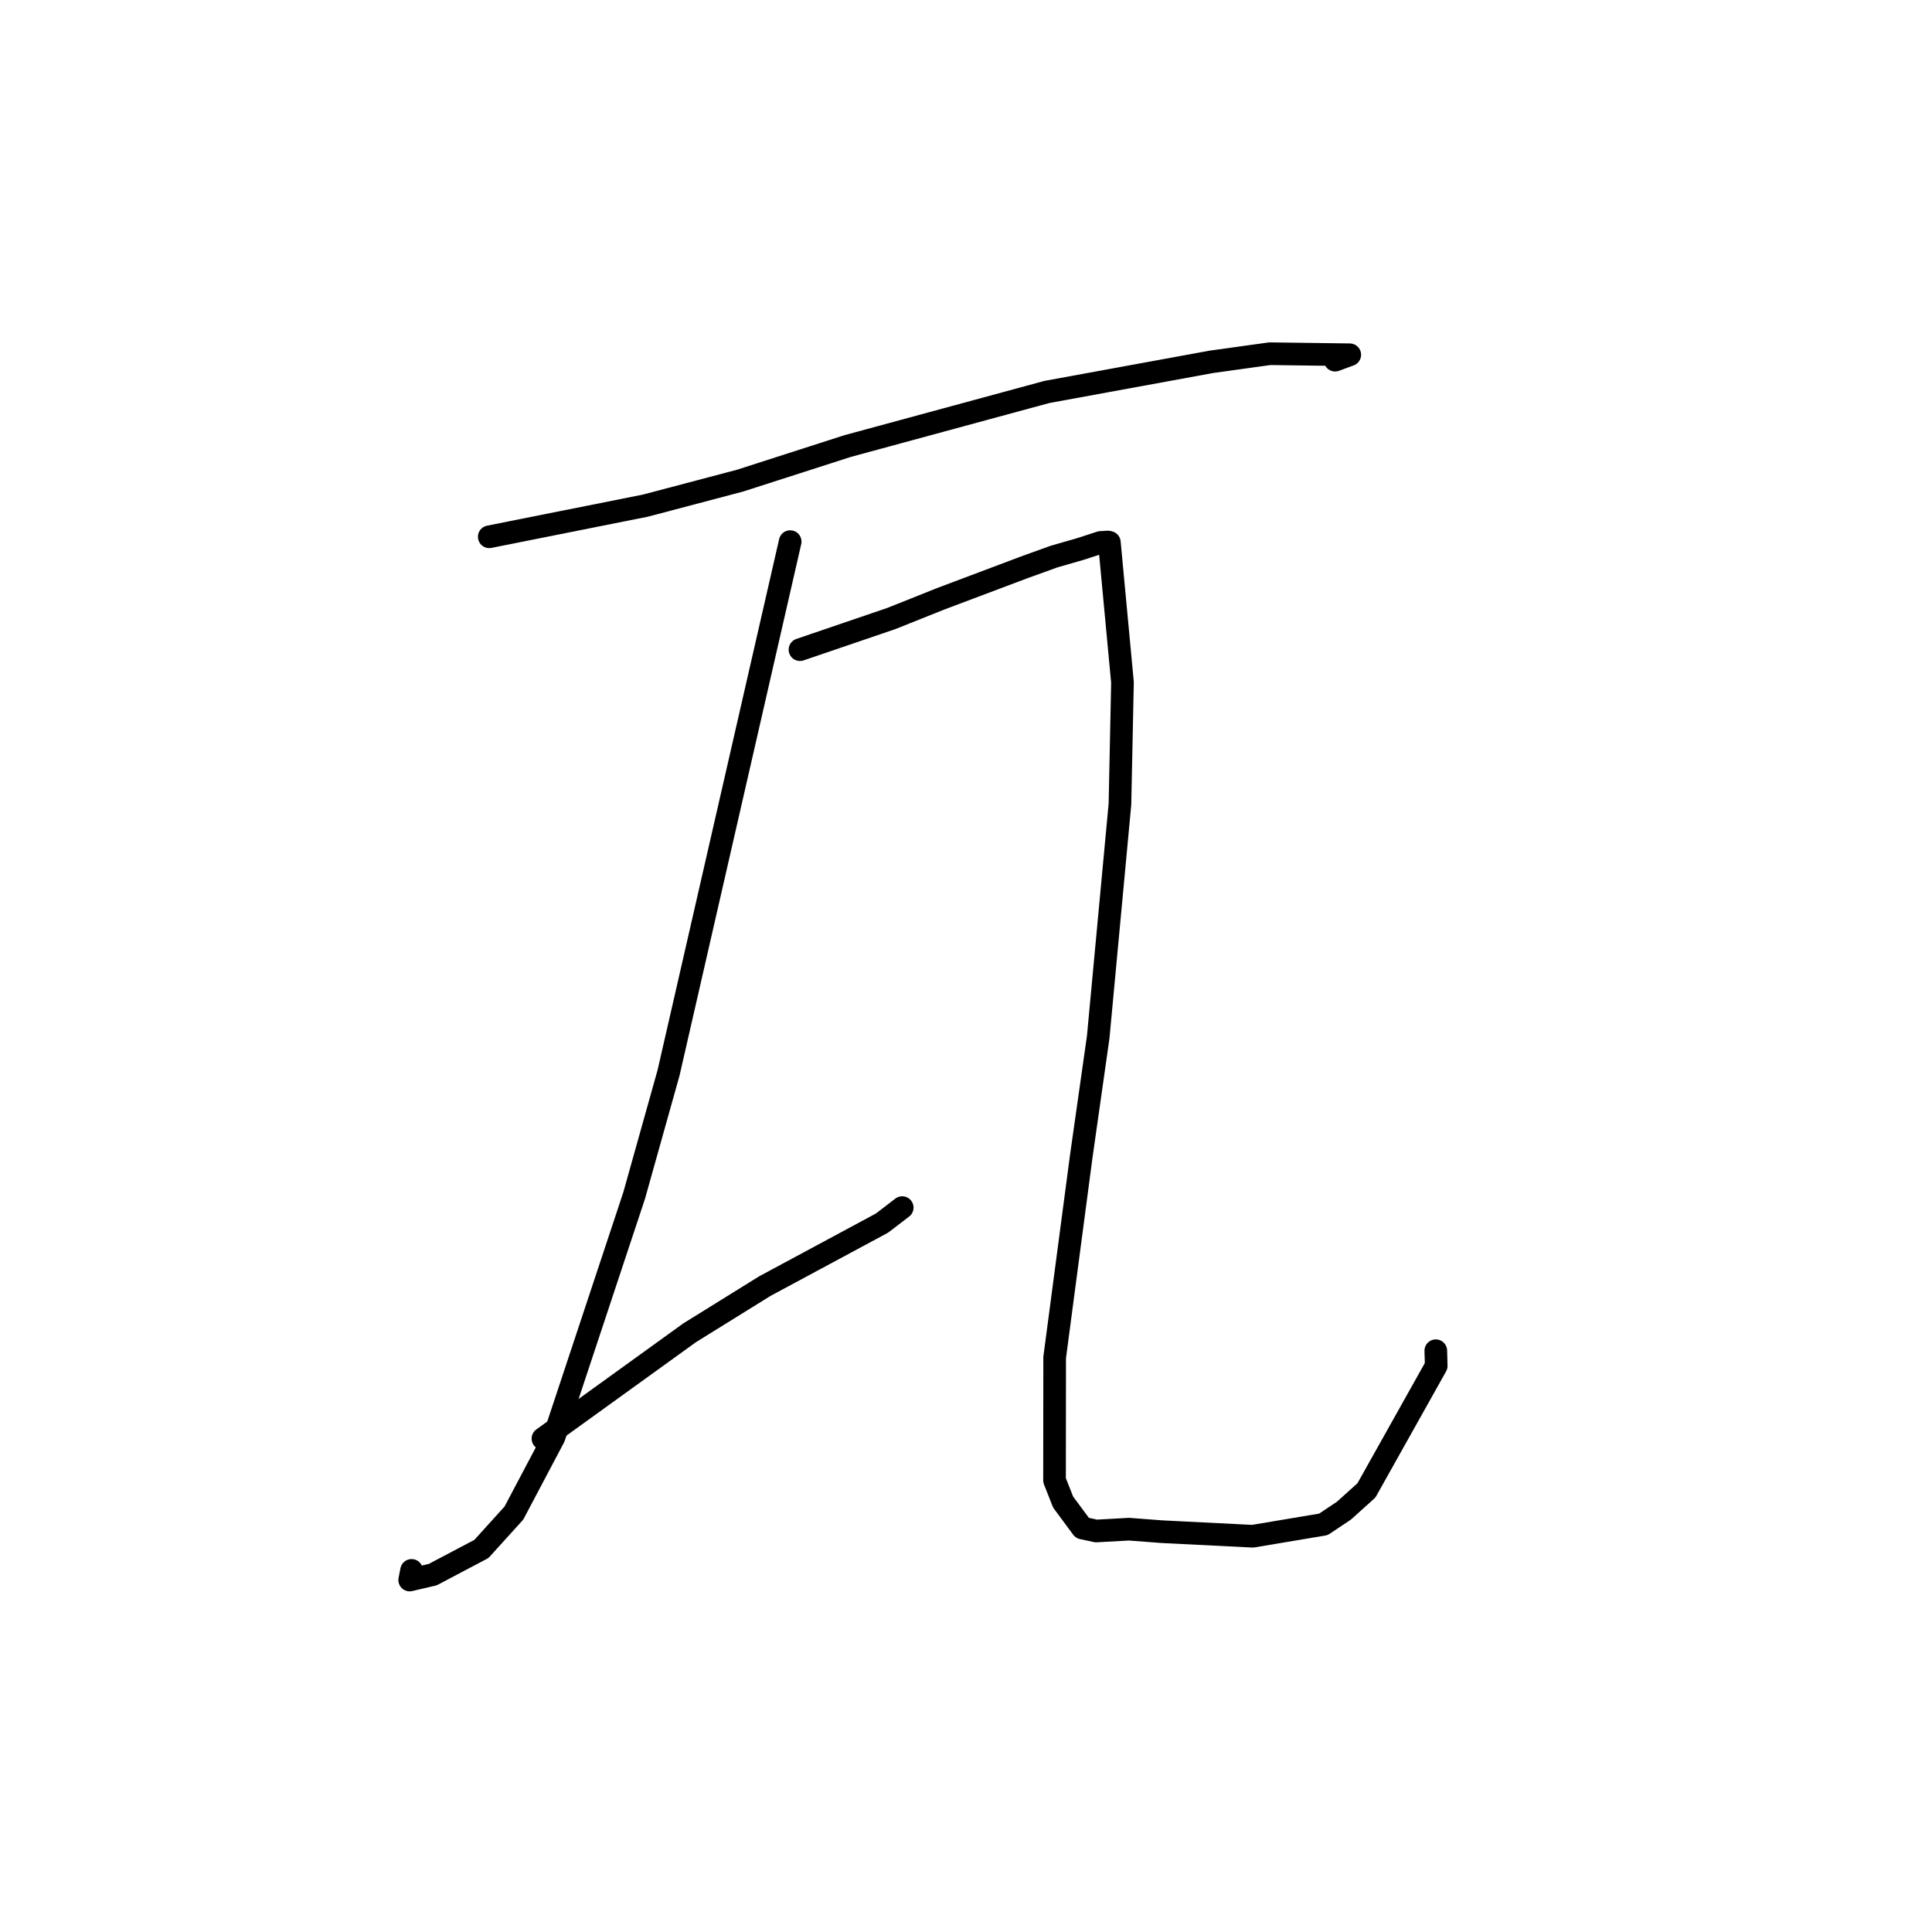 <?xml version="1.0" standalone="no"?>
    <svg width="256" height="256" xmlns="http://www.w3.org/2000/svg" version="1.1">
    <polyline stroke="black" stroke-width="3" stroke-linecap="round" fill="transparent" stroke-linejoin="round" points="64.829 71.127 75.171 69.064 85.513 67.002 98.052 63.69 112.317 59.104 138.717 51.937 160.523 47.943 168.253 46.868 178.851 47.008 176.908 47.725 " />
        <polyline stroke="black" stroke-width="3" stroke-linecap="round" fill="transparent" stroke-linejoin="round" points="104.703 71.769 96.646 106.96 88.588 142.151 84.026 158.425 73.409 190.434 68.094 200.489 63.789 205.243 57.344 208.645 54.286 209.362 54.536 208.085 " />
        <polyline stroke="black" stroke-width="3" stroke-linecap="round" fill="transparent" stroke-linejoin="round" points="71.943 190.625 81.659 183.615 91.374 176.605 101.346 170.416 116.862 162.07 119.347 160.168 119.549 160.014 " />
        <polyline stroke="black" stroke-width="3" stroke-linecap="round" fill="transparent" stroke-linejoin="round" points="106.001 86.084 112.054 84.02 118.106 81.956 124.647 79.344 135.735 75.168 139.673 73.748 143.142 72.75 145.828 71.877 146.815 71.82 146.996 71.864 148.734 90.428 148.399 106.551 145.521 137.399 143.268 153.247 139.748 179.872 139.731 196.148 140.867 199.026 143.41 202.468 145.246 202.865 149.603 202.624 153.976 202.957 165.987 203.559 175.352 201.989 178.076 200.173 181.06 197.484 190.307 180.984 190.251 178.978 " />
        </svg>